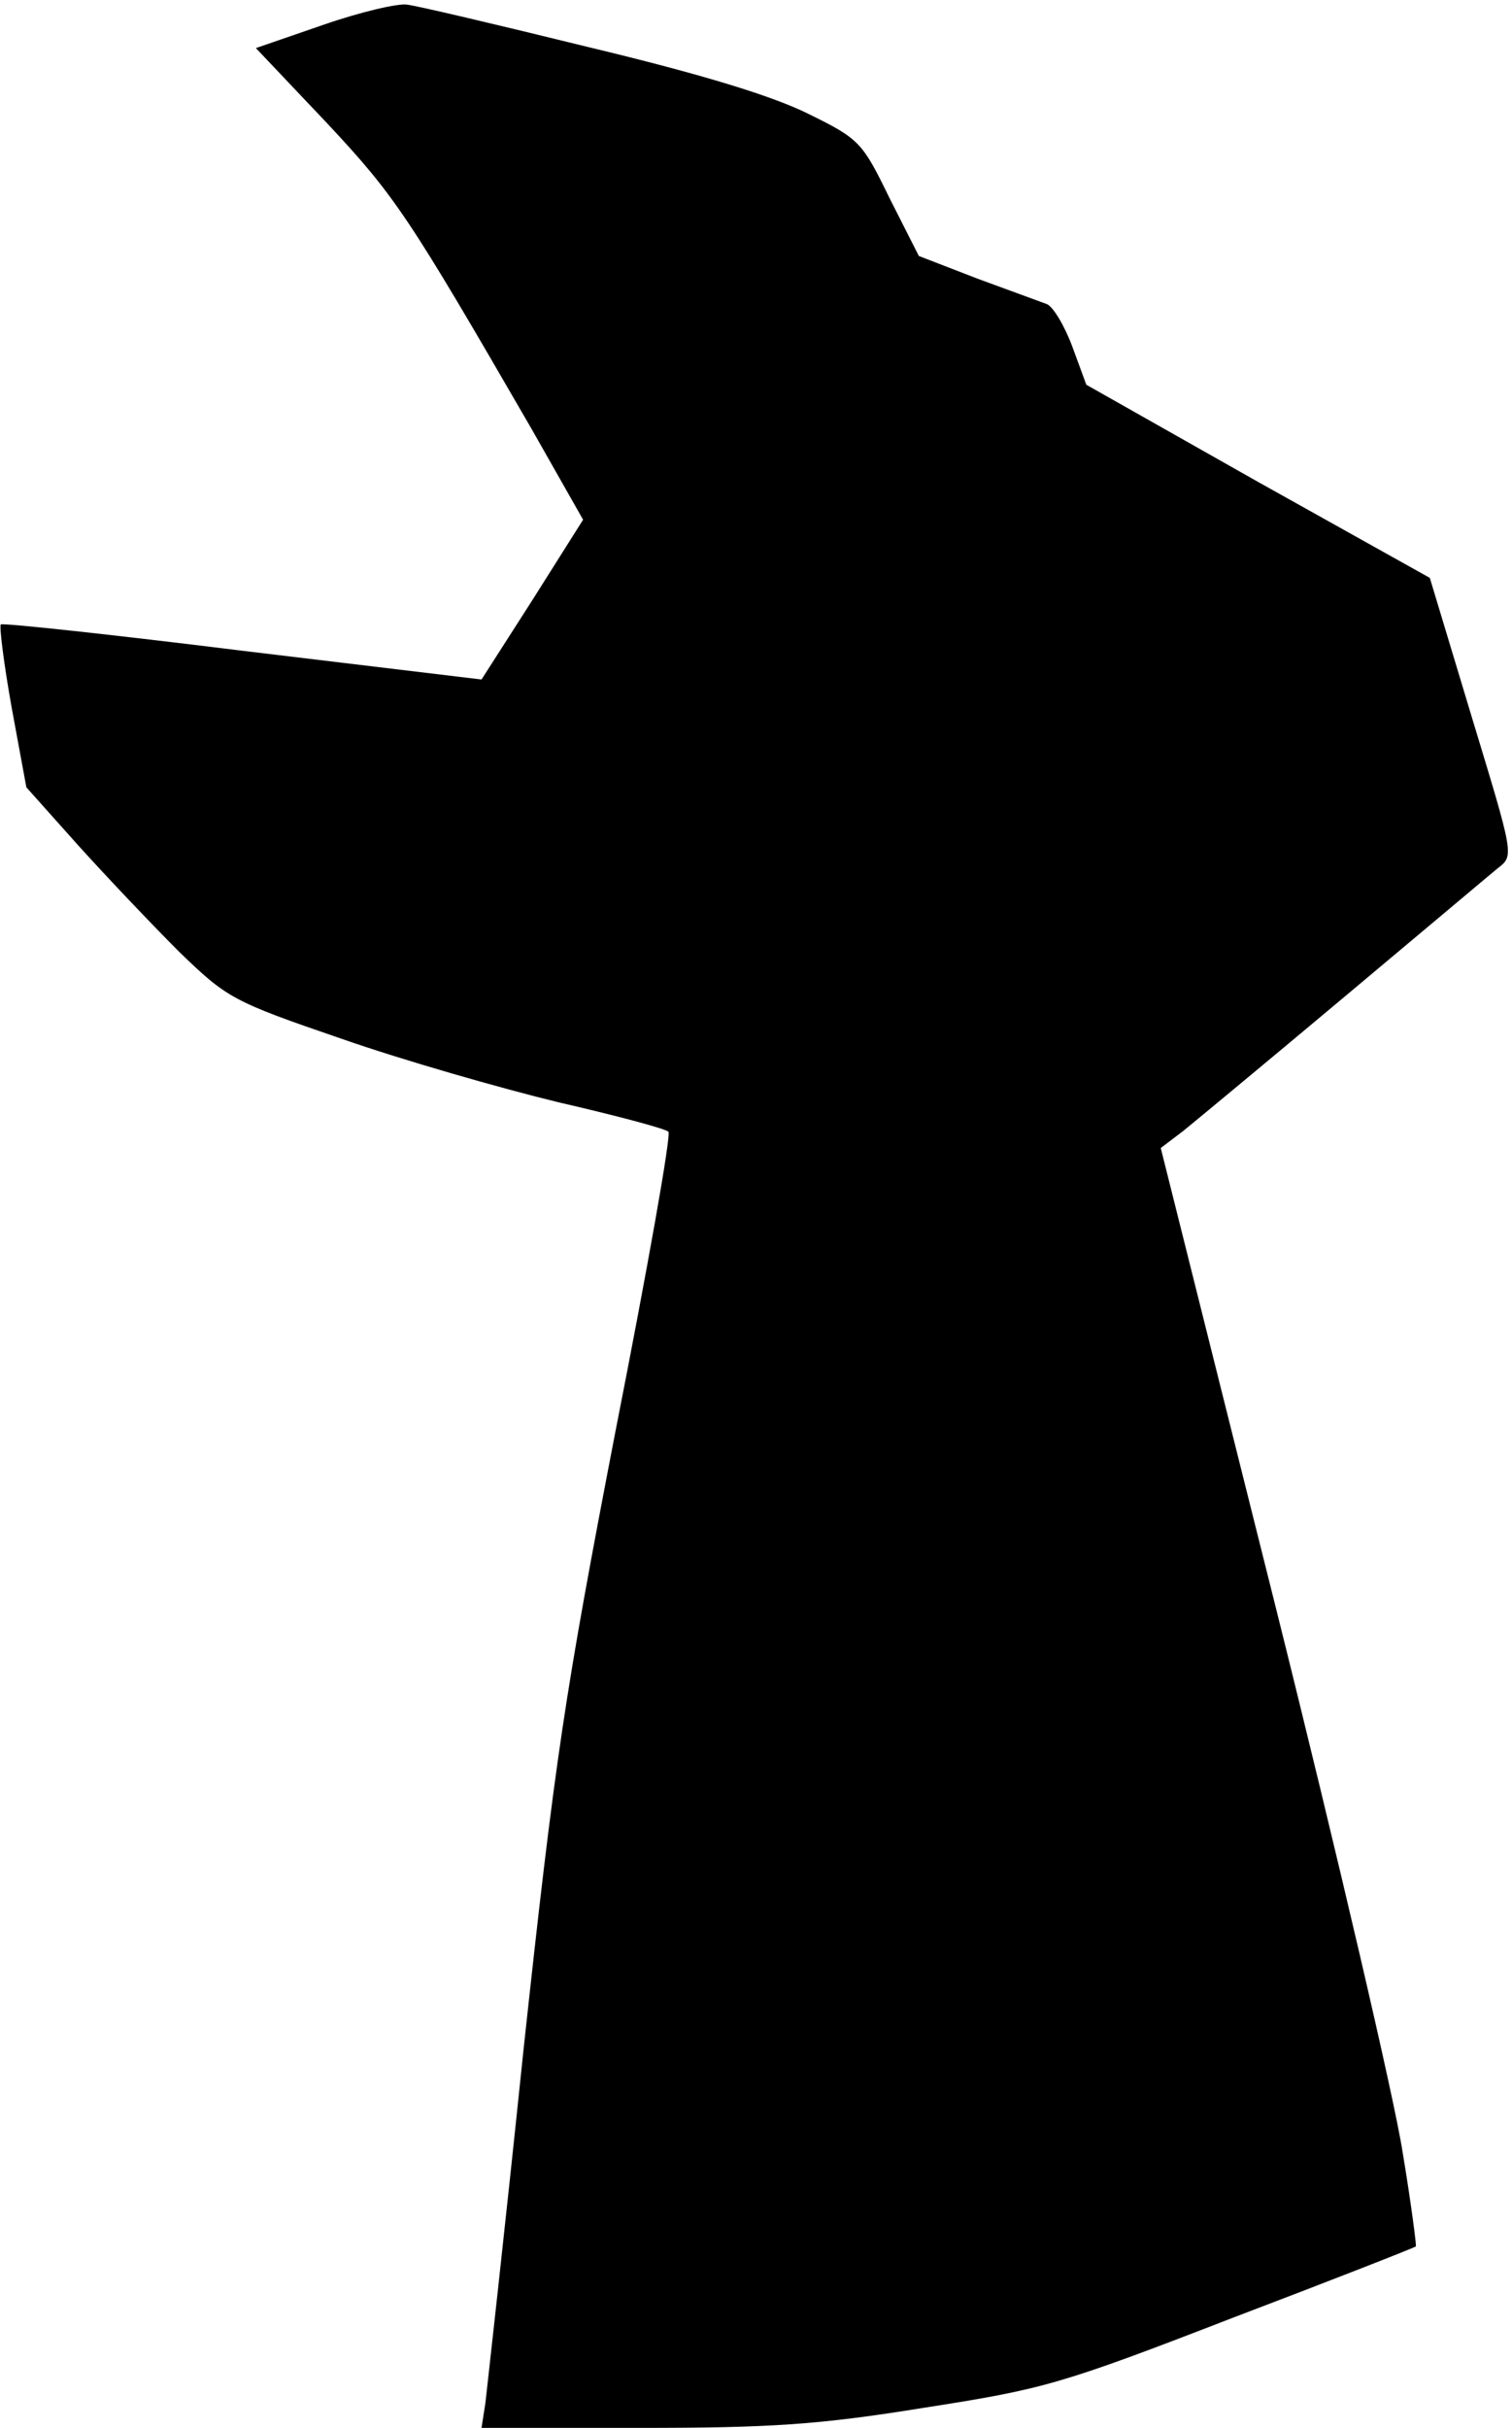 <?xml version="1.0" standalone="no"?>
<!DOCTYPE svg PUBLIC "-//W3C//DTD SVG 20010904//EN"
 "http://www.w3.org/TR/2001/REC-SVG-20010904/DTD/svg10.dtd">
<svg version="1.0" xmlns="http://www.w3.org/2000/svg"
 width="195pt" height="313pt" viewBox="0 0 195 313"
 preserveAspectRatio="xMidYMid meet">
<g transform="translate(0,313) scale(0.1,-0.1)"
fill="#000000" stroke="none">
<path fill="#000000" stroke="none" d="M417 3098 l-87 -30 91 -96 c89 -95 106
-121 264 -394 l67 -118 -65 -103 -66 -103 -308 37 c-169 21 -309 36 -312 34
-2 -3 4 -51 14 -107 l19 -103 67 -75 c37 -41 96 -103 130 -137 62 -60 69 -64
209 -112 80 -28 206 -64 280 -82 74 -17 138 -34 142 -38 4 -3 -27 -177 -68
-385 -66 -342 -78 -421 -119 -800 -24 -232 -47 -436 -49 -454 l-5 -32 204 0
c169 0 231 4 367 26 154 24 176 30 398 116 129 49 236 91 236 92 1 0 -6 55
-17 121 -10 66 -84 384 -165 708 l-147 587 29 22 c16 13 109 90 208 173 98 82
187 157 198 166 21 16 20 17 -34 195 l-54 179 -222 124 -221 125 -18 49 c-10
27 -25 52 -33 55 -8 3 -49 18 -90 33 l-75 29 -38 75 c-35 72 -39 76 -104 108
-46 23 -137 51 -283 86 -118 29 -224 54 -235 55 -11 2 -59 -9 -108 -26z"/>
</g>
</svg>
